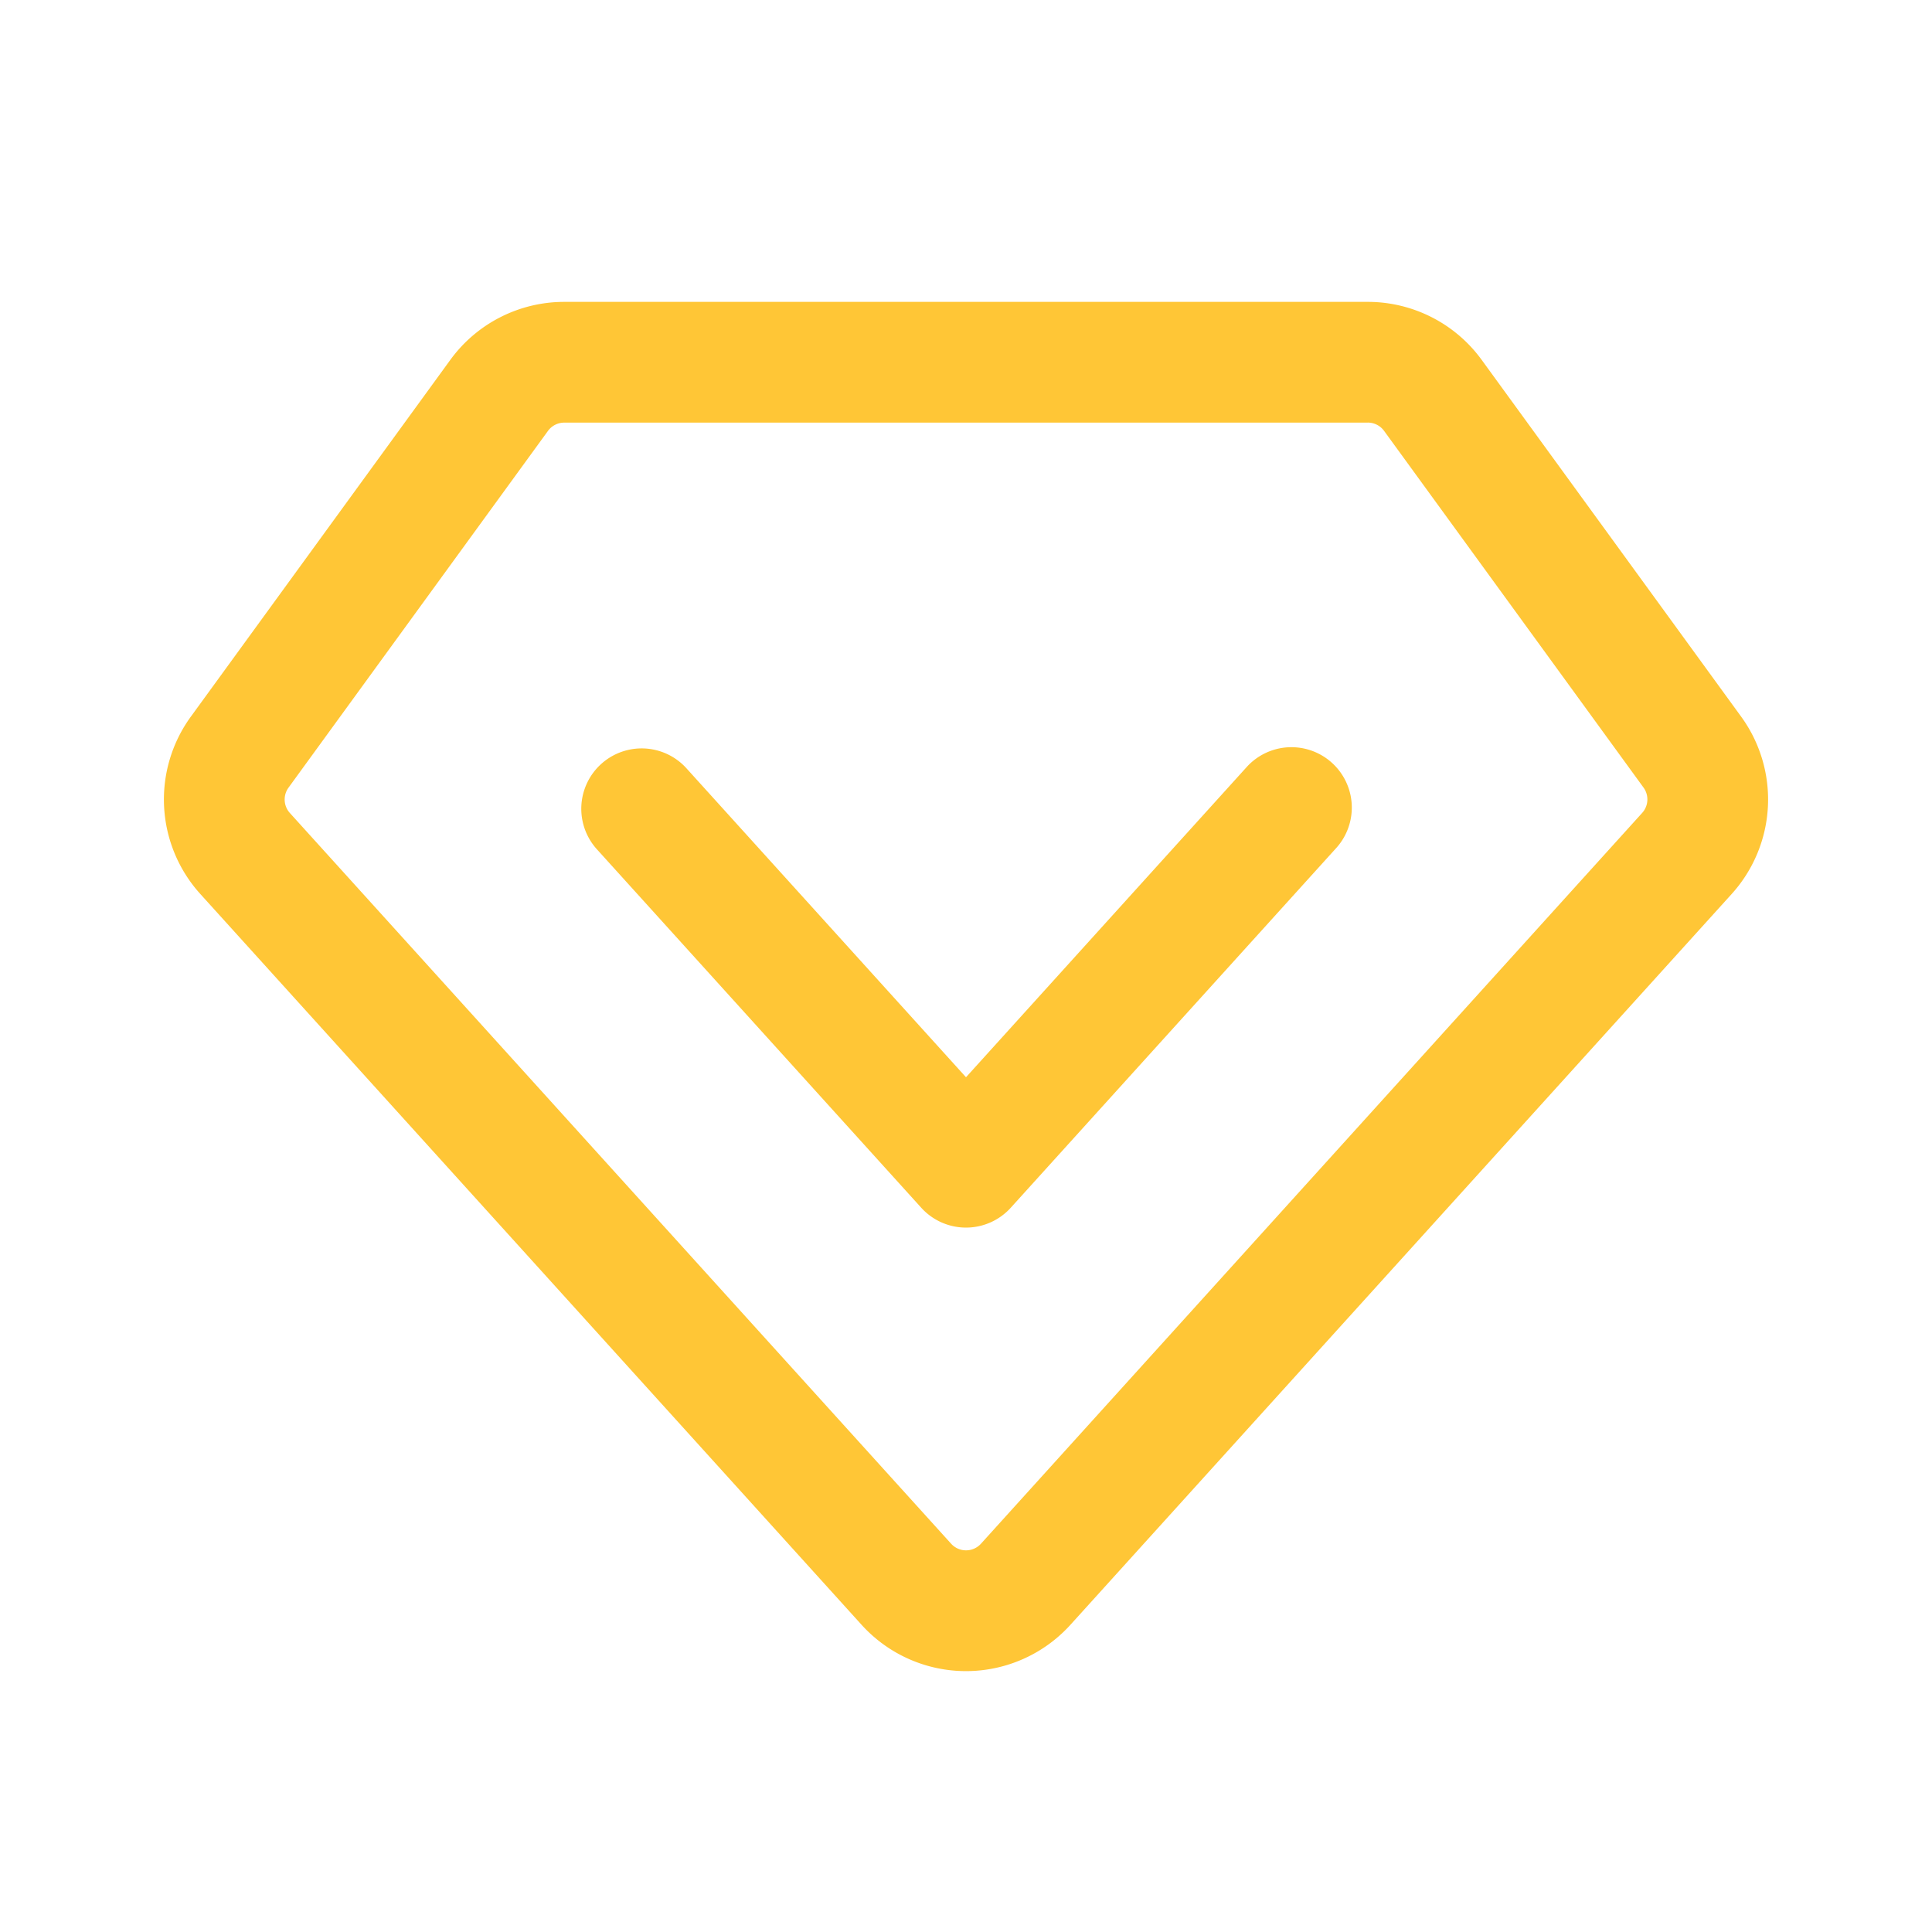 <?xml version="1.0" standalone="no"?><!DOCTYPE svg PUBLIC "-//W3C//DTD SVG 1.1//EN" "http://www.w3.org/Graphics/SVG/1.1/DTD/svg11.dtd"><svg t="1618306303565" class="icon" viewBox="0 0 1024 1024" version="1.1" xmlns="http://www.w3.org/2000/svg" p-id="11758" xmlns:xlink="http://www.w3.org/1999/xlink" width="200" height="200"><defs><style type="text/css"></style></defs><path d="M724.949 160a74.667 74.667 0 0 1 60.373 30.741l137.515 189.077a74.667 74.667 0 0 1-5.013 94.016L567.36 861.163a74.667 74.667 0 0 1-110.72 0L106.176 473.835a74.667 74.667 0 0 1-5.013-94.016l137.515-189.077a74.667 74.667 0 0 1 60.373-30.741h425.899z m0 64H299.051a10.667 10.667 0 0 0-8.619 4.395l-137.515 189.077a10.667 10.667 0 0 0 0.725 13.44L504.107 818.197a10.667 10.667 0 0 0 15.829 0l350.443-387.328a10.667 10.667 0 0 0 0.725-13.44l-137.515-189.056a10.667 10.667 0 0 0-8.619-4.395z m-63.893 182.229a32 32 0 0 1 47.445 42.944l-172.779 190.955a32 32 0 0 1-47.445 0l-172.203-190.315a32 32 0 0 1 47.445-42.944L512 570.965l149.056-164.736z" fill="#ffc636" p-id="11759"></path></svg>
